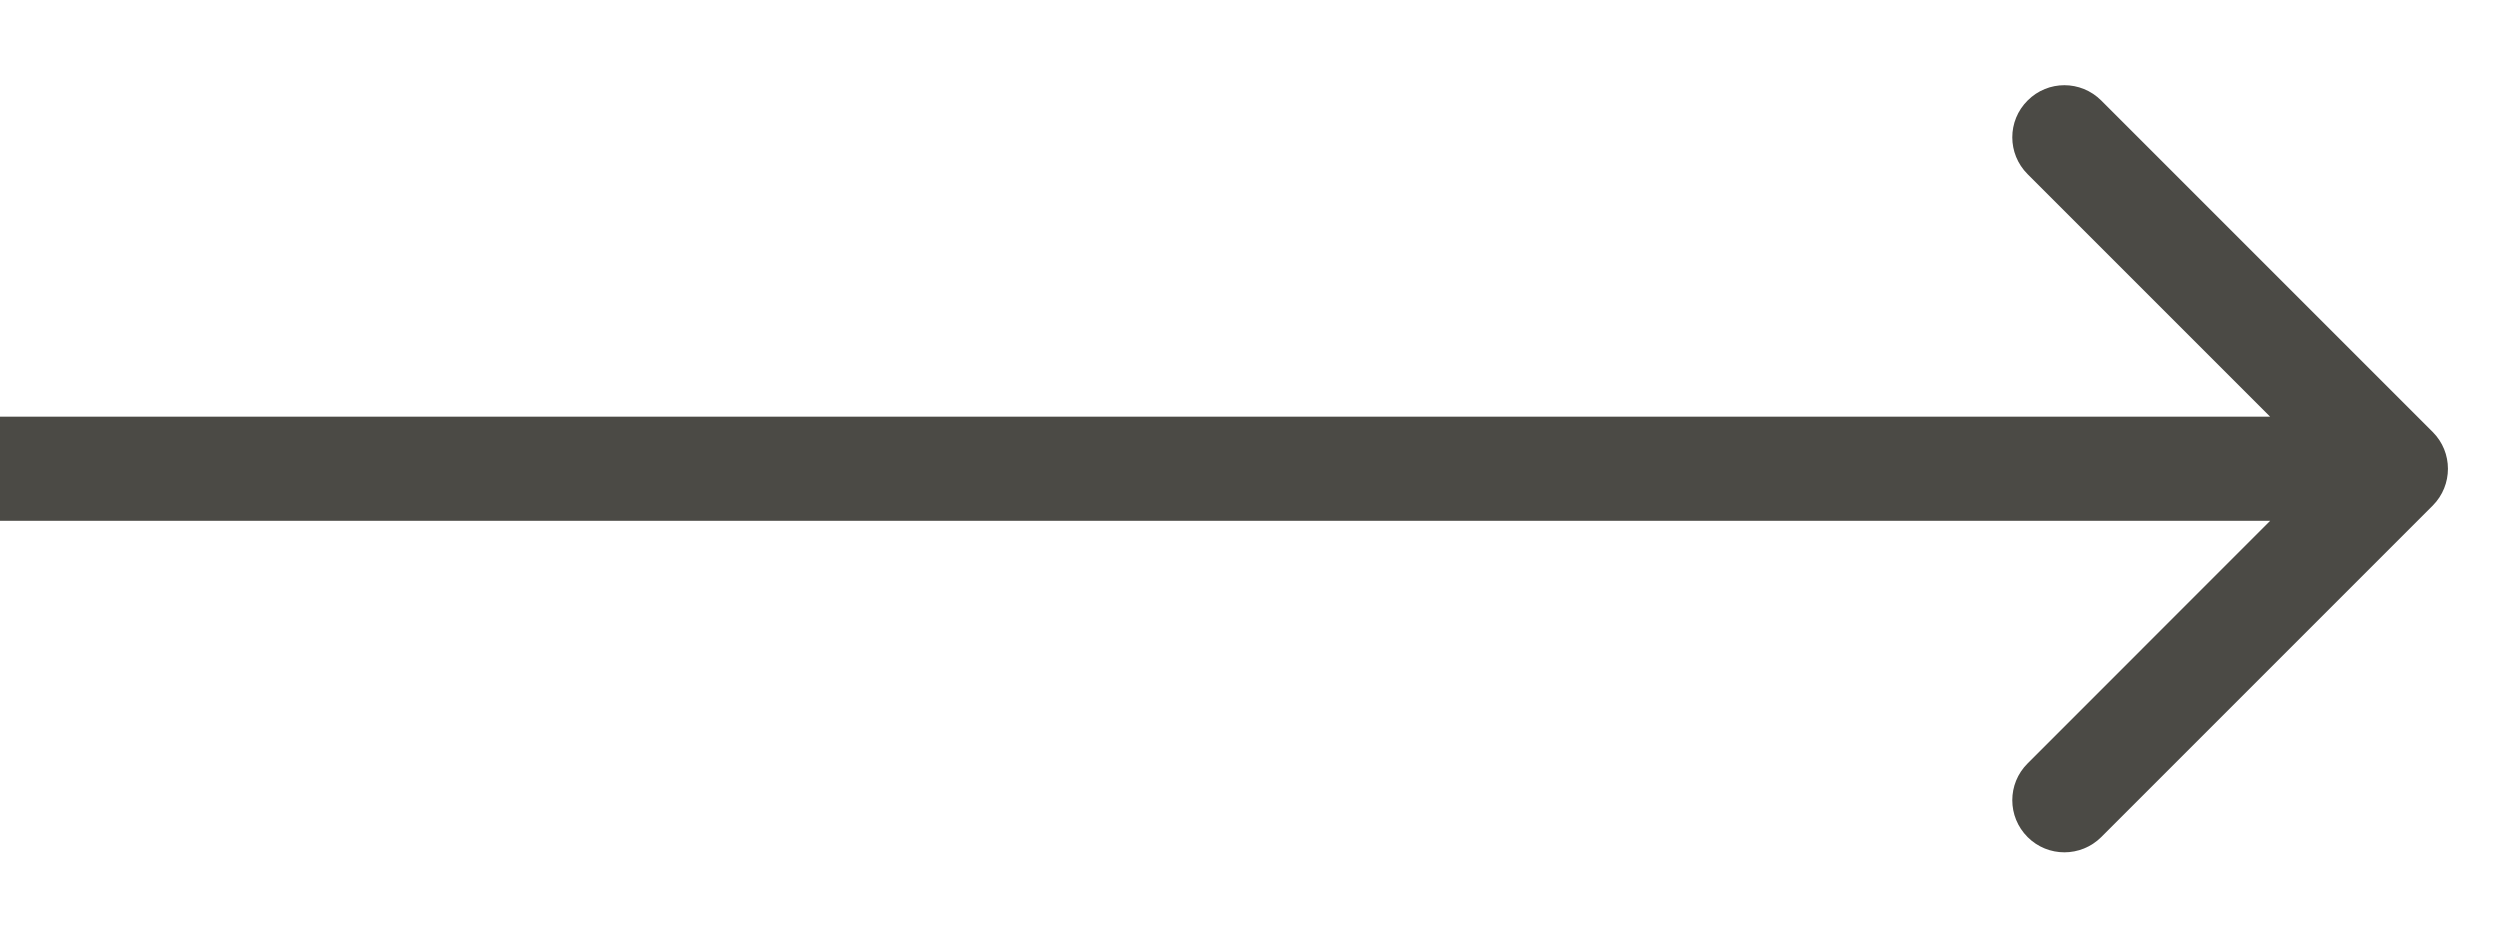<svg width="24" height="9" viewBox="0 0 24 9" fill="none" xmlns="http://www.w3.org/2000/svg">
<g clip-path="url(#clip0_262_1225)">
<path d="M23.354 4.854C23.549 4.658 23.549 4.342 23.354 4.147L20.172 0.965C19.976 0.769 19.66 0.769 19.465 0.965C19.269 1.16 19.269 1.476 19.465 1.672L22.293 4.5L19.465 7.329C19.269 7.524 19.269 7.84 19.465 8.036C19.66 8.231 19.976 8.231 20.172 8.036L23.354 4.854ZM0 5H23V4H0V5Z" fill="#4B4A45"/>
</g>
<defs>
<clipPath id="clip0_262_1225">
<rect width="24" height="8" fill="white" transform="translate(0 0.5)"/>
</clipPath>
</defs>
</svg>
